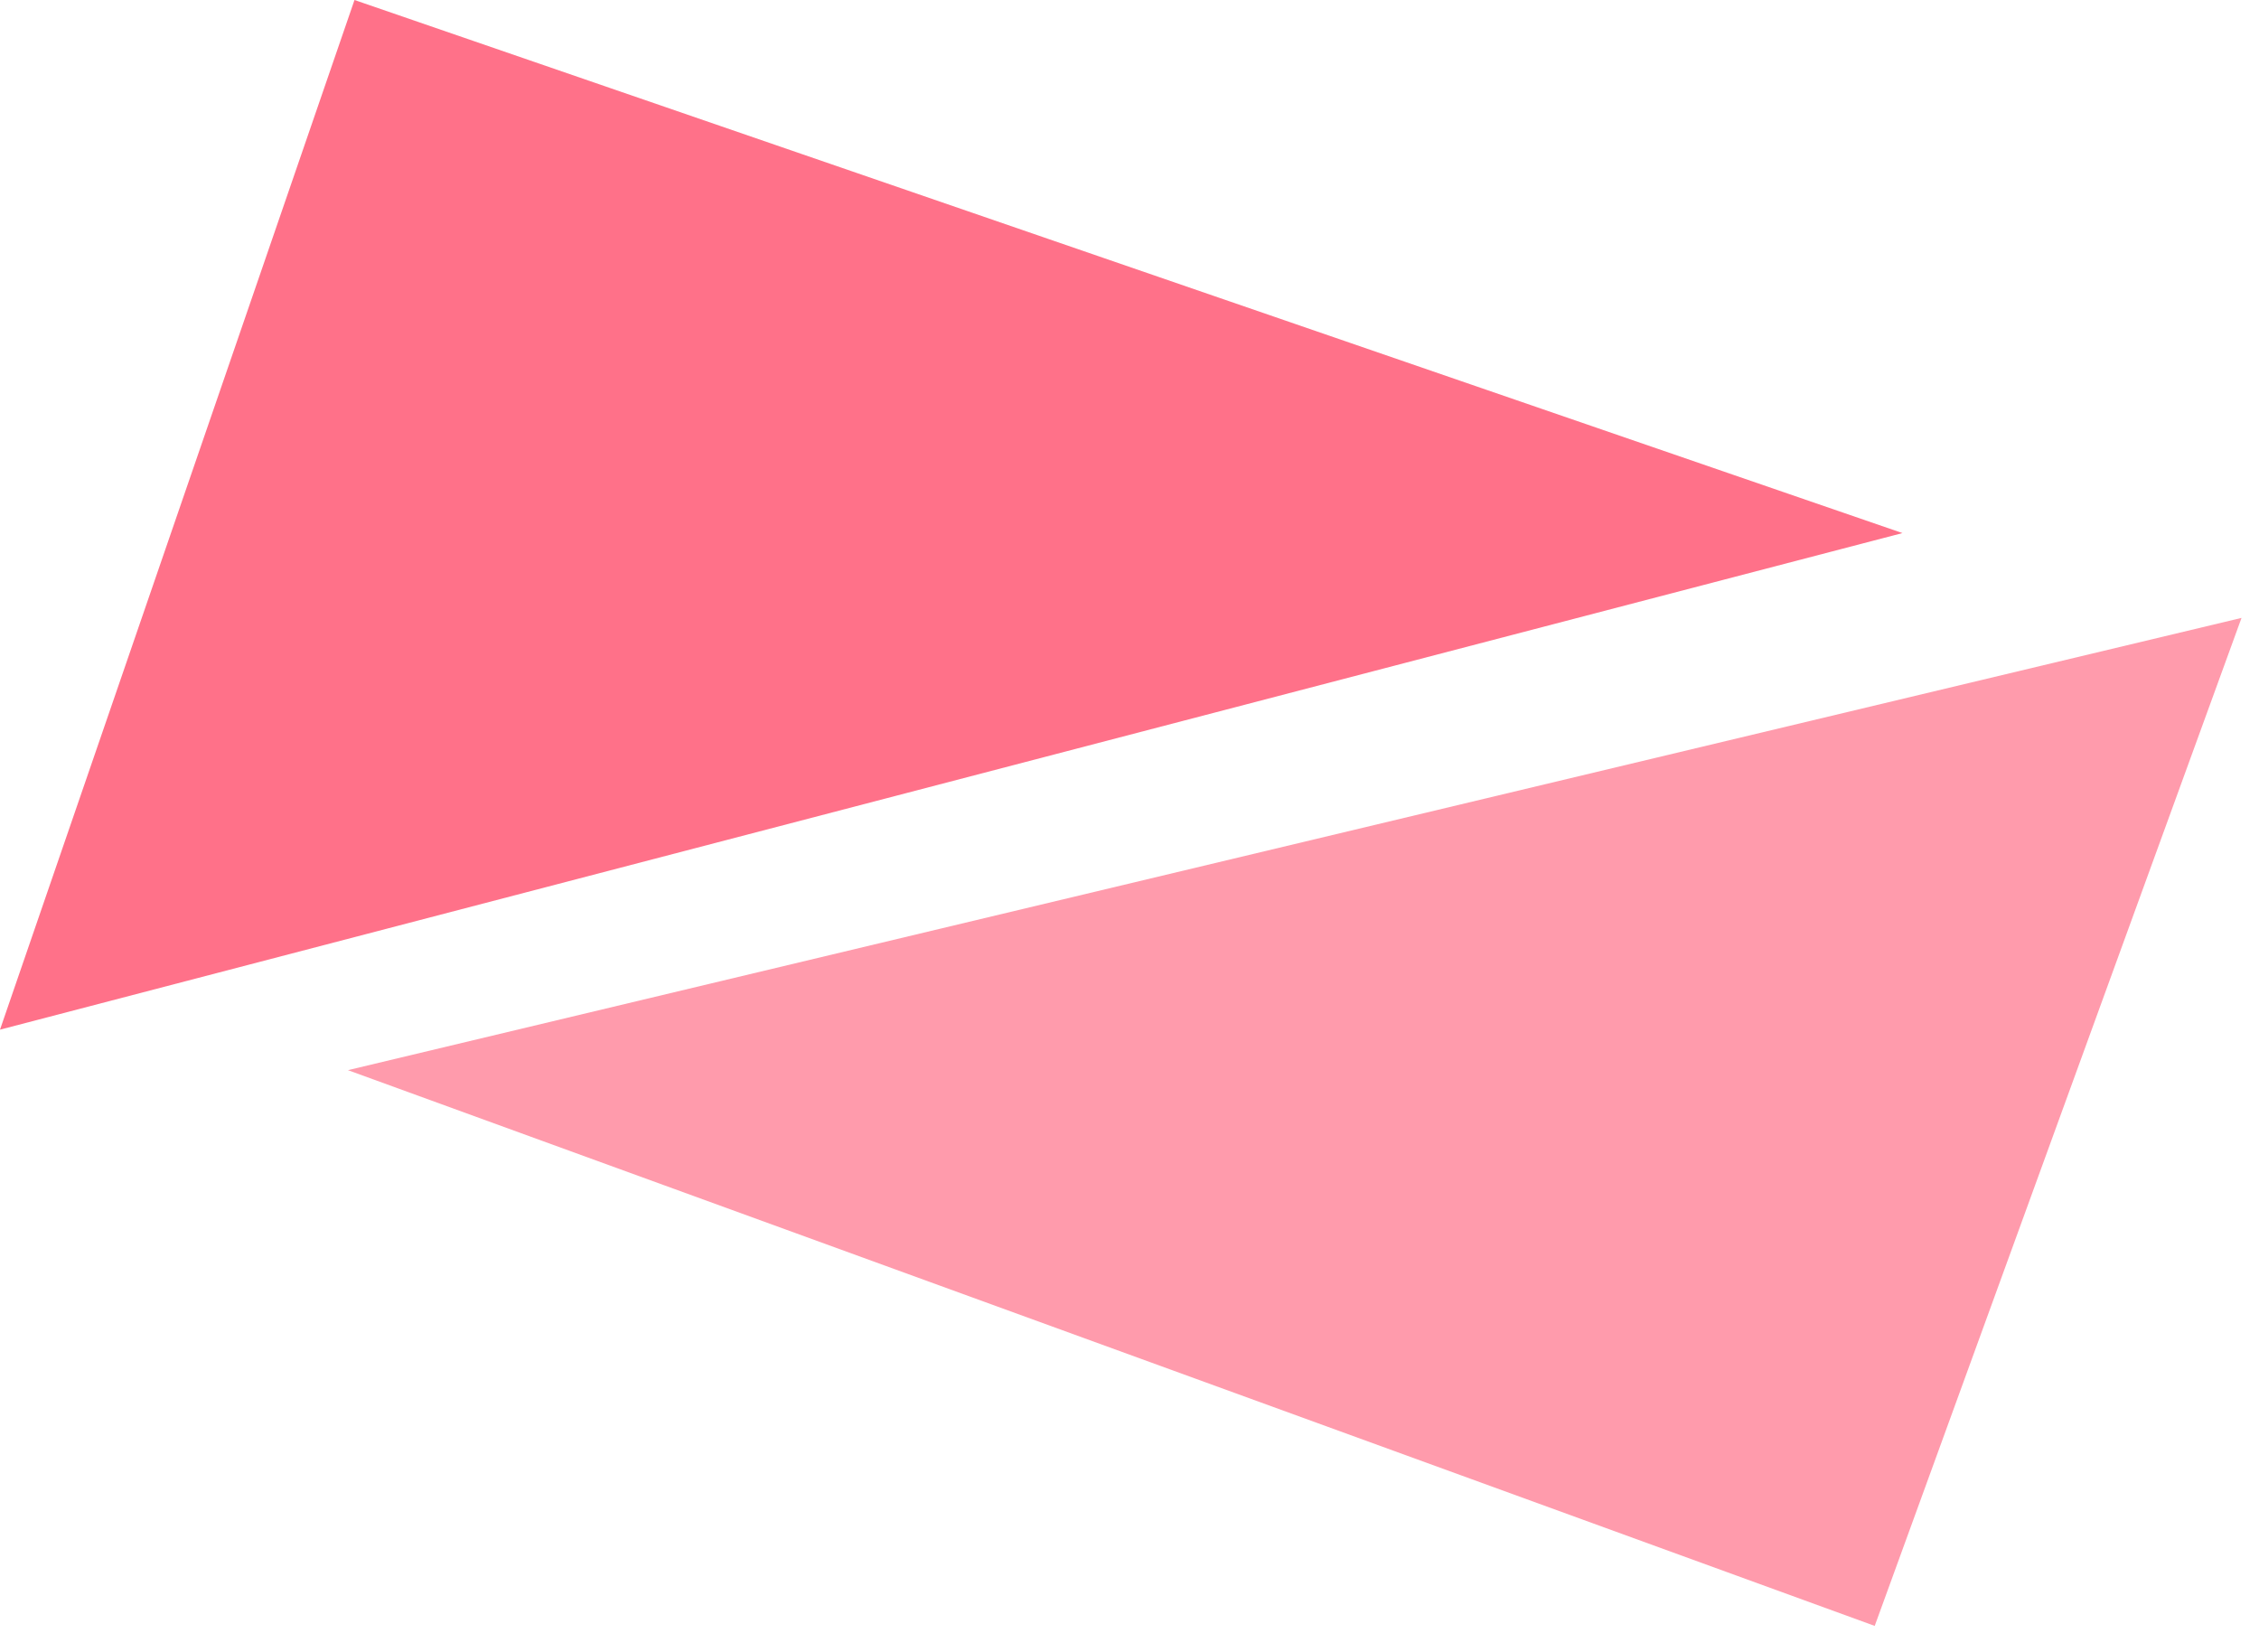 <?xml version="1.0" encoding="utf-8"?>
<svg width="221.156" height="161.746" viewBox="0 0 221.156 161.746" xmlns="http://www.w3.org/2000/svg">
  <g id="Group_1963" data-name="Group 1963" transform="translate(-16510.834 -3989.702)">
    <g id="Group_1962" data-name="Group 1962" transform="translate(-249 562)">
      <path id="Path_5049" data-name="Path 5049" d="M52.181,0,100.79,186.25,0,151.545Z" transform="translate(16946.084 3427.702) rotate(90)" style="fill: rgb(255, 113, 137);"/>
      <path id="Path_5048" data-name="Path 5048" d="M57,0,98.028,186.128,0,148.5Z" transform="translate(16794.891 3589.448) rotate(-91)" opacity=".7" style="fill: rgb(255, 113, 137);"/>
    </g>
  </g>
</svg>